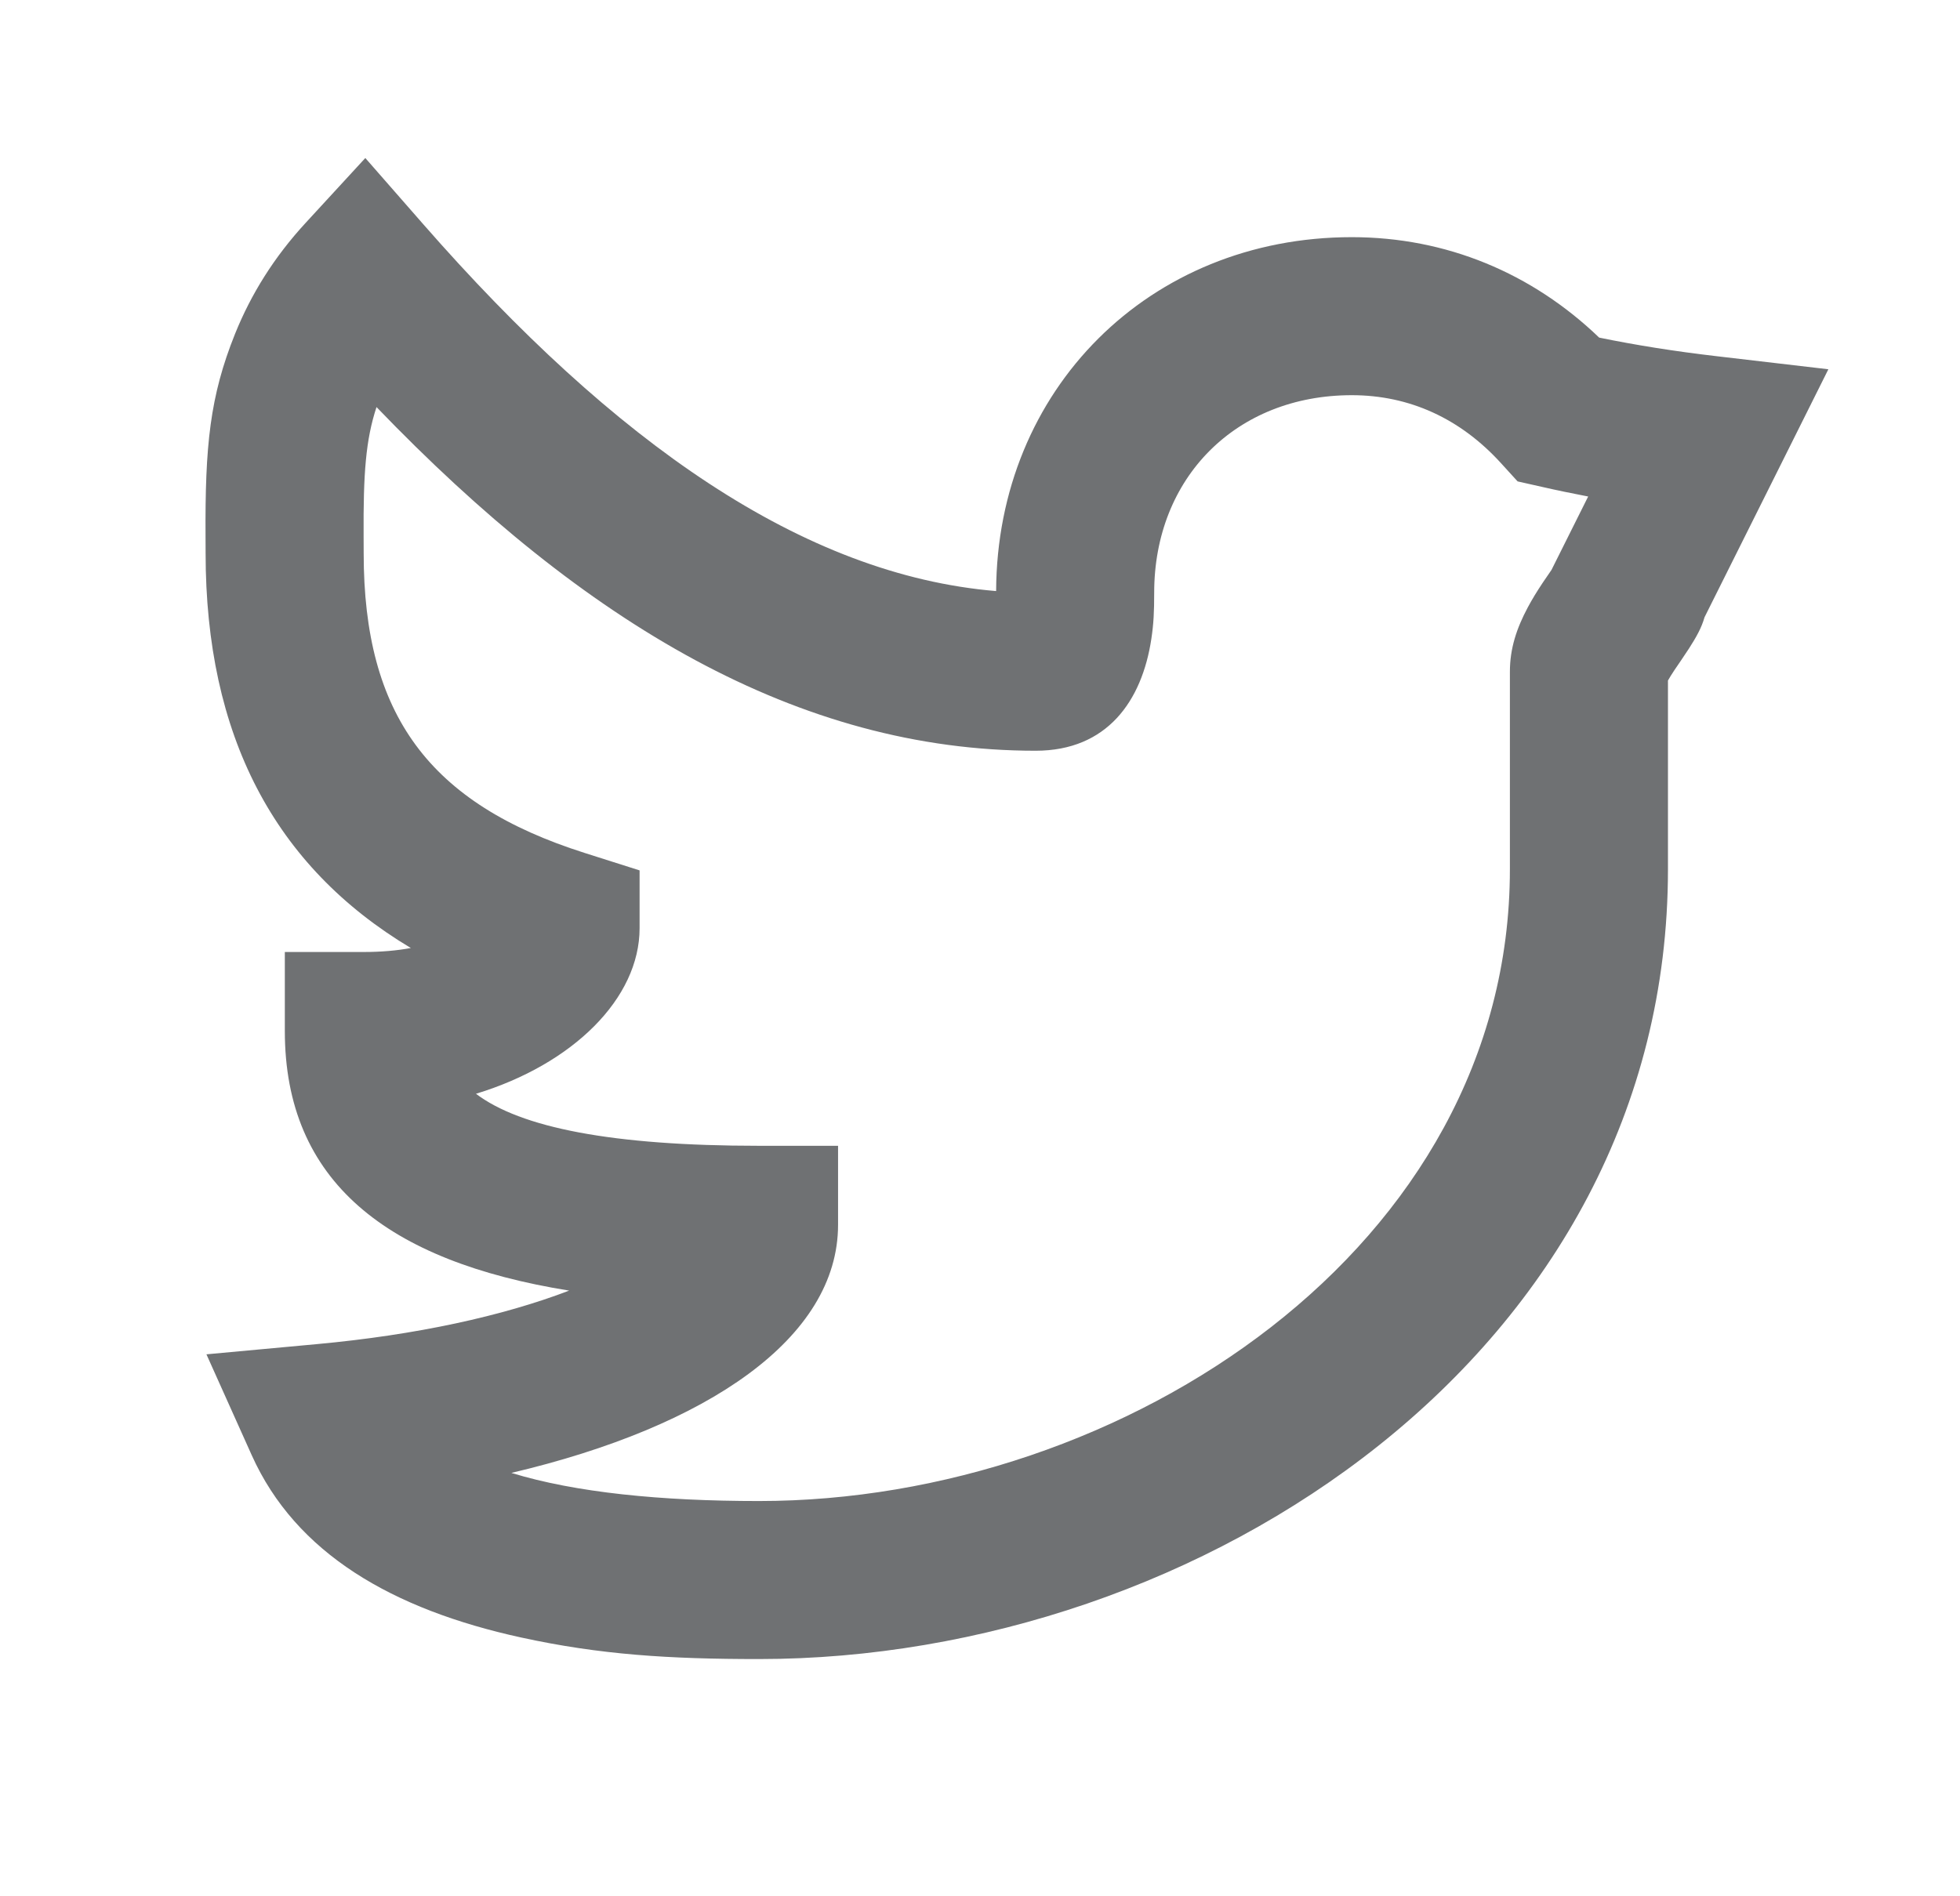 <svg width="31" height="30" viewBox="0 0 31 30" fill="none" xmlns="http://www.w3.org/2000/svg">
<path fill-rule="evenodd" clip-rule="evenodd" d="M27.149 5.635L28.918 5.842L28.123 7.435C27.735 8.212 27.347 8.989 26.959 9.766C26.913 9.93 26.832 10.075 26.712 10.262C26.662 10.341 26.491 10.59 26.483 10.602C26.438 10.67 26.405 10.723 26.381 10.766V13.752C26.381 21.392 18.987 26.247 12.004 26.247C10.576 26.247 9.49 26.178 8.247 25.907C6.201 25.461 4.679 24.573 3.982 23.023L3.265 21.426L5.008 21.265C6.585 21.12 7.952 20.82 9.002 20.418C6.12 19.954 4.505 18.689 4.505 16.311V15.061H5.755C6.029 15.061 6.277 15.039 6.498 14.998C4.335 13.705 3.252 11.63 3.252 8.752C3.251 8.629 3.251 8.629 3.251 8.498C3.242 7.048 3.32 6.272 3.717 5.283C3.972 4.649 4.34 4.062 4.835 3.525L5.778 2.5L6.695 3.548C9.717 7.002 12.705 9.097 15.755 9.351C15.768 6.164 18.177 3.752 21.38 3.752C22.874 3.752 24.229 4.319 25.293 5.341C25.876 5.461 26.495 5.559 27.149 5.635ZM24.386 7.702L24.003 7.616L23.738 7.325C23.098 6.623 22.295 6.252 21.38 6.252C19.552 6.252 18.255 7.555 18.255 9.377C18.255 9.675 18.247 9.862 18.21 10.108C18.062 11.089 17.512 11.877 16.38 11.877C12.633 11.877 9.252 9.869 5.955 6.44C5.785 6.957 5.745 7.488 5.751 8.484C5.751 8.617 5.751 8.617 5.752 8.752C5.752 11.312 6.789 12.712 9.244 13.493L10.116 13.77V14.684C10.116 15.793 9.065 16.836 7.528 17.304C8.233 17.838 9.674 18.127 12.005 18.127H13.255V19.377C13.255 21.168 11.197 22.57 8.088 23.302C9.102 23.613 10.452 23.747 12.004 23.747C17.773 23.747 23.881 19.736 23.881 13.752V10.627C23.881 10.26 23.987 9.941 24.164 9.609C24.233 9.48 24.309 9.356 24.403 9.215C24.421 9.189 24.486 9.093 24.539 9.016L24.638 8.818C24.798 8.497 24.959 8.176 25.119 7.855C24.87 7.807 24.625 7.757 24.386 7.702Z" fill="#6F7173"/>
</svg>
